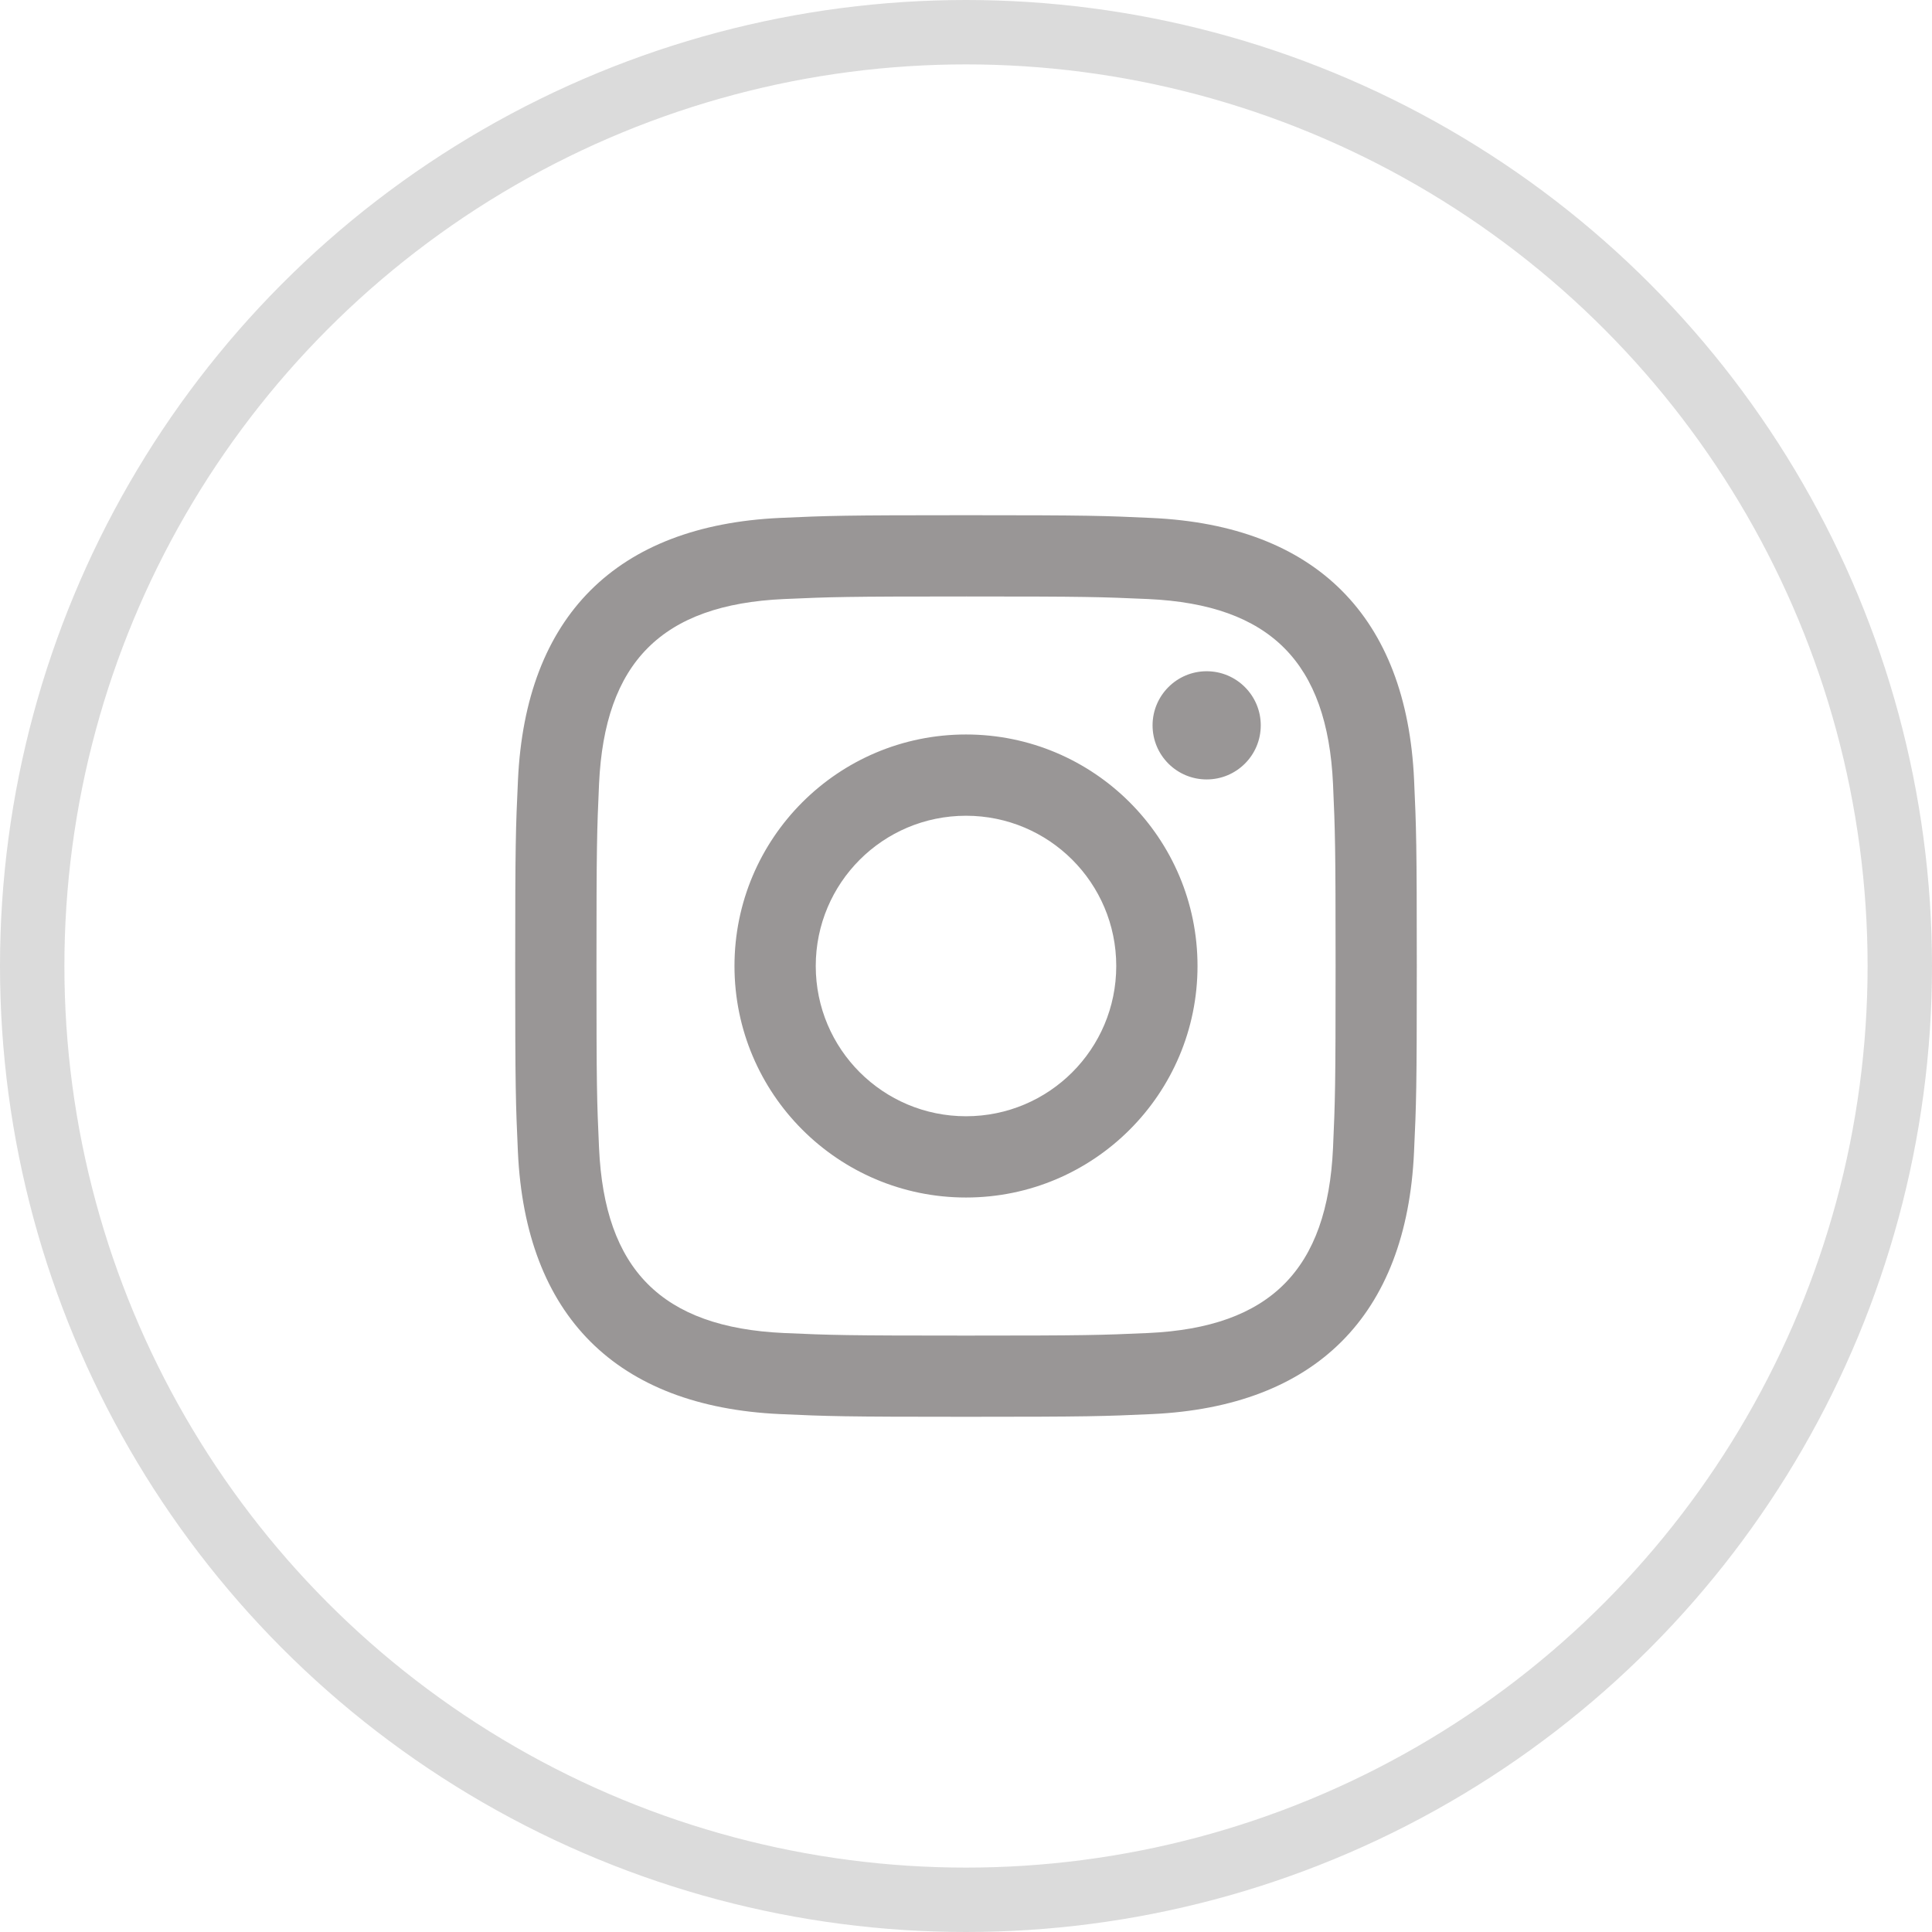 <svg xmlns="http://www.w3.org/2000/svg" width="30" height="30" viewBox="0 0 30 30">
    <g fill="none" fill-rule="evenodd">
        <g>
            <g>
                <circle cx="15" cy="15" r="14.5" stroke="#DBDBDB"/>
                <g fill="#999696" fill-rule="nonzero">
                    <path d="M7 1.262c1.869 0 2.09.007 2.83.04 1.896.087 2.782.987 2.869 2.87.033.738.04.96.04 2.829 0 1.87-.007 2.09-.04 2.828-.087 1.881-.971 2.783-2.87 2.87-.738.033-.959.04-2.829.04-1.869 0-2.09-.007-2.829-.04-1.901-.087-2.783-.992-2.869-2.87-.034-.738-.04-.96-.04-2.829 0-1.869.007-2.09.04-2.829.087-1.882.97-2.783 2.87-2.869.738-.033.959-.04 2.828-.04zM7 0C5.099 0 4.86.008 4.114.042 1.572.159.16 1.569.043 4.114.008 4.86 0 5.099 0 7c0 1.901.008 2.14.042 2.886.117 2.543 1.527 3.955 4.072 4.072.747.034.985.042 2.886.042 1.901 0 2.14-.008 2.886-.042 2.54-.117 3.957-1.527 4.071-4.072C13.992 9.14 14 8.901 14 7c0-1.901-.008-2.14-.042-2.886C13.844 1.574 12.431.16 9.887.043 9.14.008 8.9 0 7 0zm0 3.405c-1.985 0-3.595 1.61-3.595 3.595S5.016 10.595 7 10.595 10.595 8.985 10.595 7 8.985 3.405 7 3.405zm0 5.928C5.711 9.333 4.667 8.29 4.667 7 4.667 5.711 5.71 4.667 7 4.667 8.289 4.667 9.333 5.71 9.333 7 9.333 8.29 8.29 9.333 7 9.333zm3.737-6.91c-.464 0-.84.377-.84.84 0 .465.376.84.84.84.464 0 .84-.375.84-.84 0-.463-.376-.84-.84-.84z" transform="translate(8 8)"/>
                </g>
            </g>
            <path d="M0 0H30V30H0z"/>
        </g>
    </g>
</svg>
